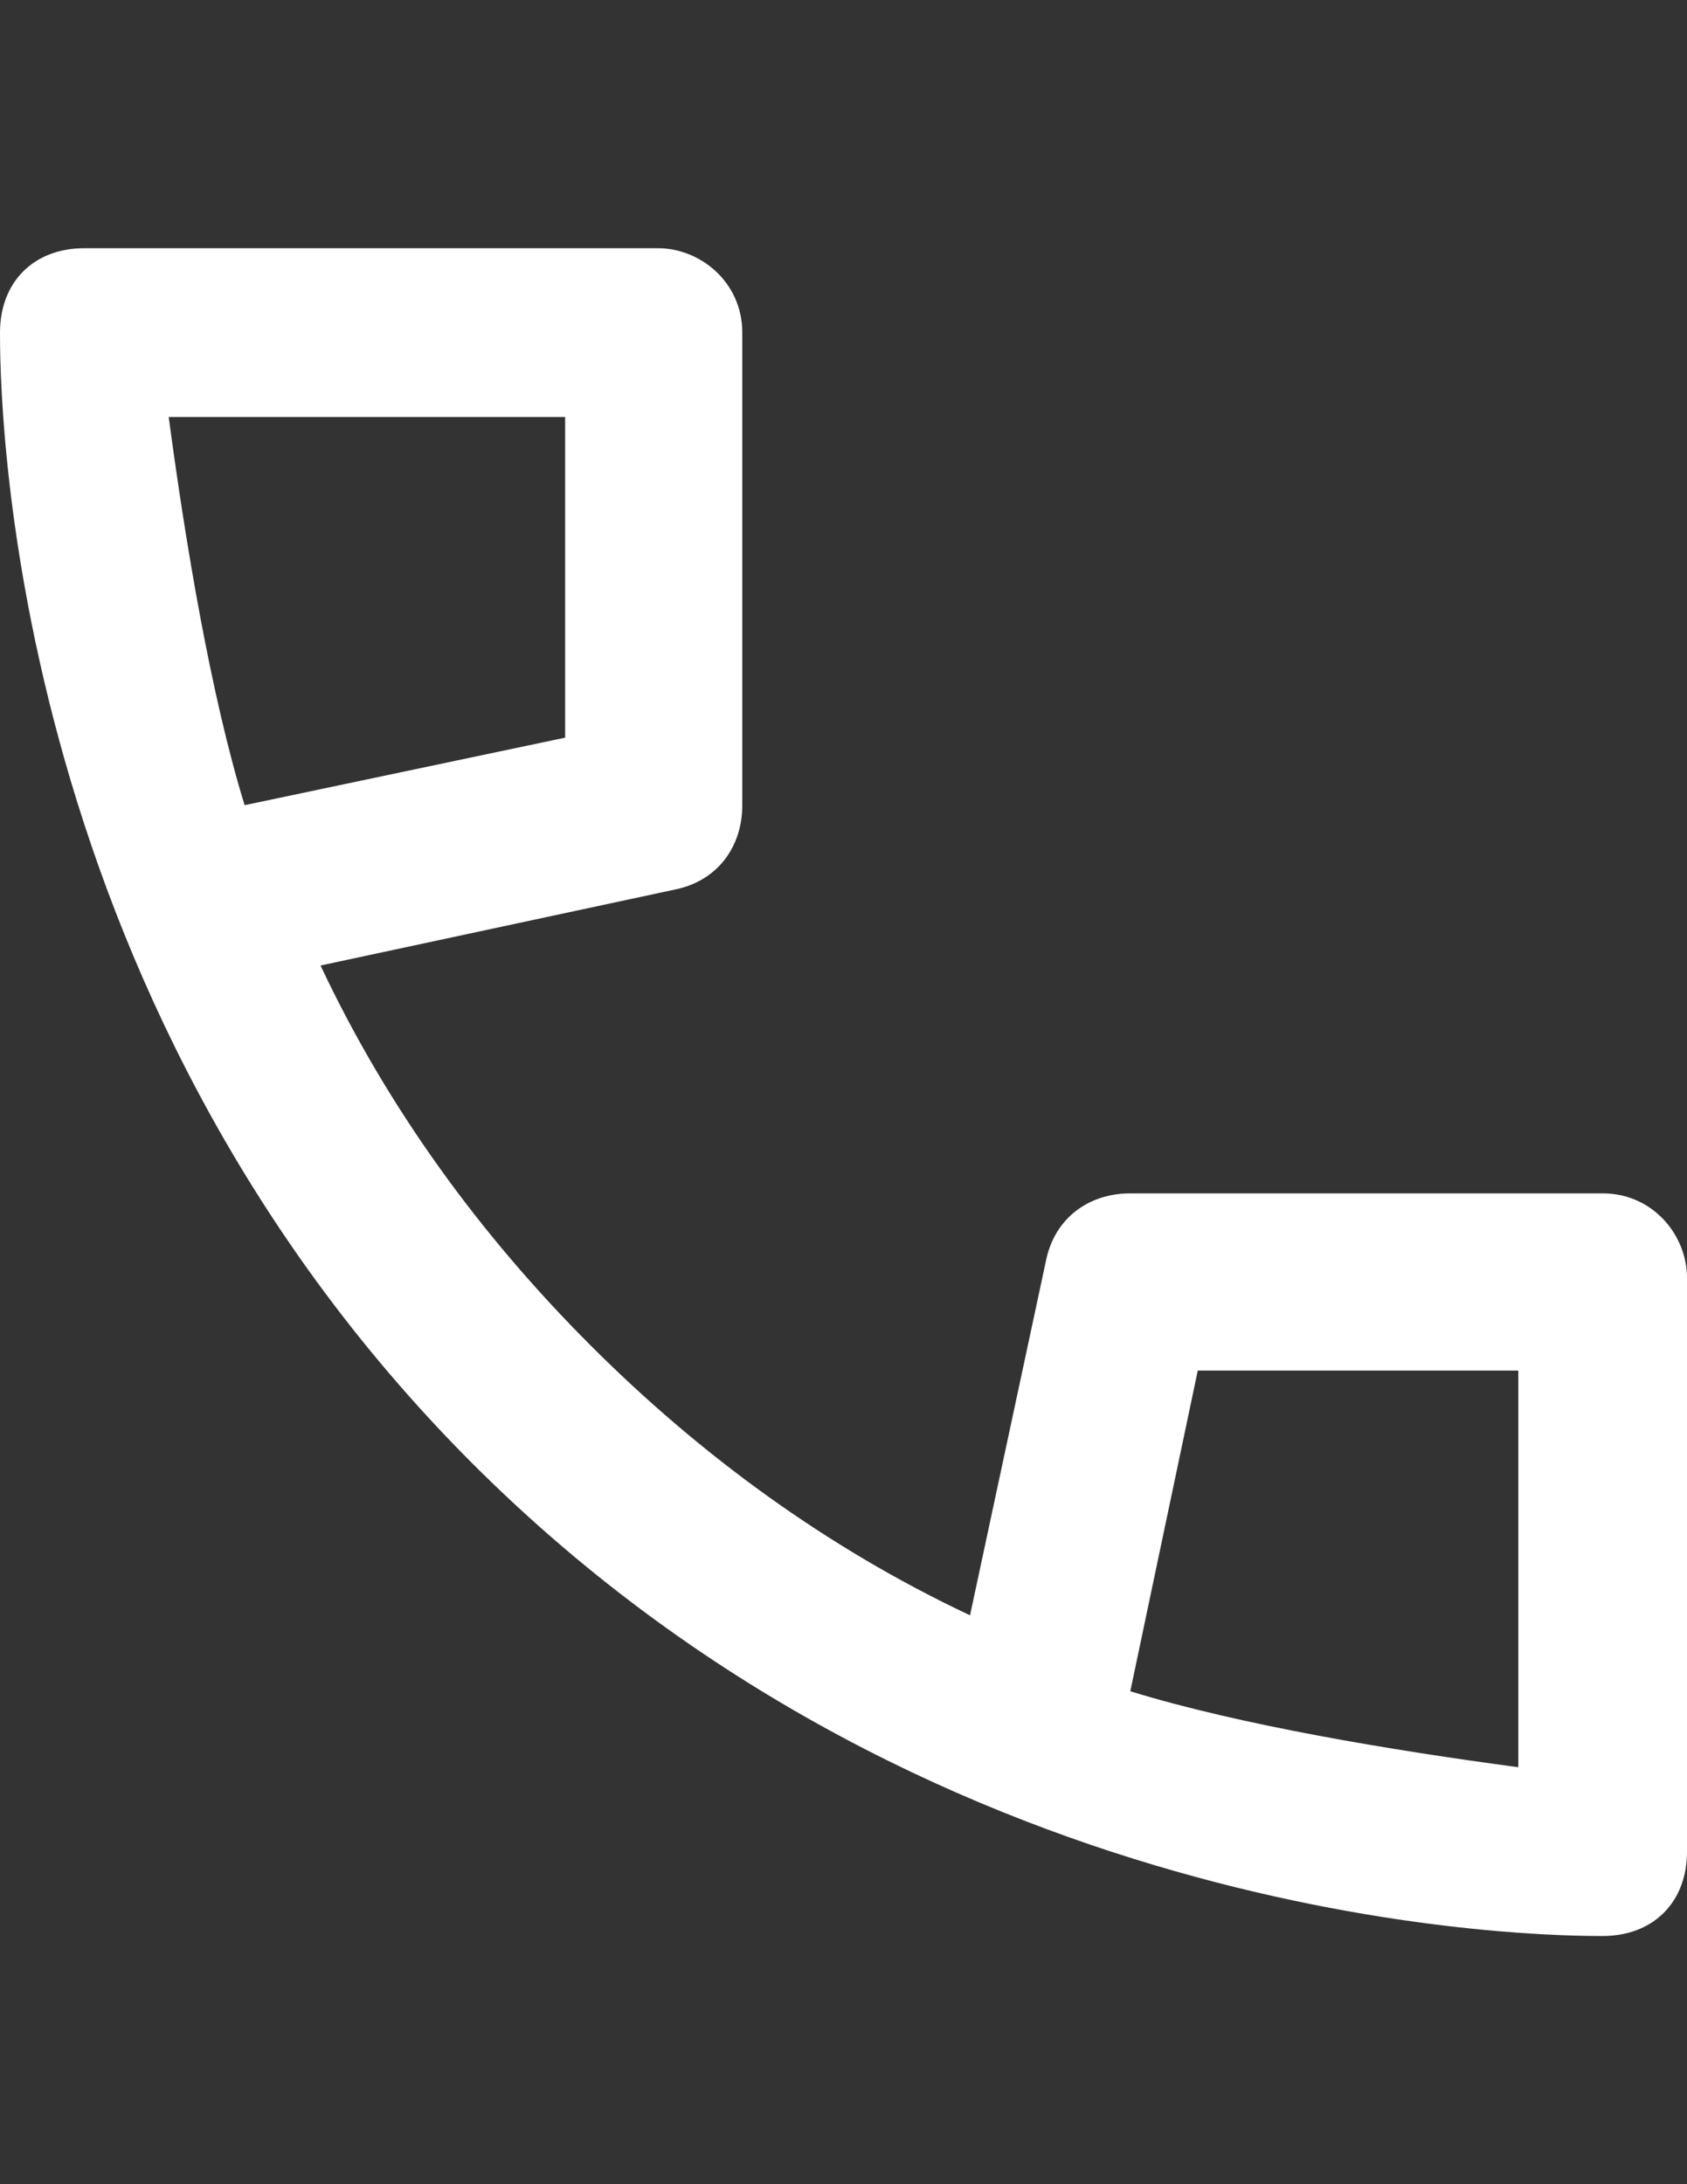 <?xml version="1.0" encoding="utf-8"?>
<!-- Generator: Adobe Illustrator 16.0.0, SVG Export Plug-In . SVG Version: 6.00 Build 0)  -->
<!DOCTYPE svg PUBLIC "-//W3C//DTD SVG 1.1//EN" "http://www.w3.org/Graphics/SVG/1.1/DTD/svg11.dtd">
<svg version="1.1" id="Layer_1" xmlns="http://www.w3.org/2000/svg" xmlns:xlink="http://www.w3.org/1999/xlink" x="0px" y="0px"
	 width="612px" height="792px" viewBox="0 0 612 792" enable-background="new 0 0 612 792" xml:space="preserve">
<rect x="0" y="0" width="612" height="792" fill="#333333" stroke="none"/>
<path fill="#FFFFFF" d="M581.4,432.72H410.04c-15.3,0-27.54,9.181-30.6,24.48L351.9,585.72c-52.021-24.479-97.92-58.14-137.7-97.92
	c-39.78-39.78-73.44-85.68-97.92-137.7l128.52-27.54c15.3-3.06,24.48-15.3,24.48-30.6V120.6c0-18.36-15.3-30.6-30.6-30.6H30.6
	C12.24,90,0,102.24,0,120.6s0,238.68,171.36,410.04C342.72,702,563.04,702,581.4,702c18.359,0,30.6-12.24,30.6-30.6V463.32
	C612,448.02,599.76,432.72,581.4,432.72z M61.2,151.2h143.82v116.28L88.74,291.96C76.5,252.18,67.32,197.1,61.2,151.2z M550.8,640.8
	c-45.899-6.12-100.979-15.3-140.76-27.54L434.52,496.98H550.8V640.8z"/>
</svg>
